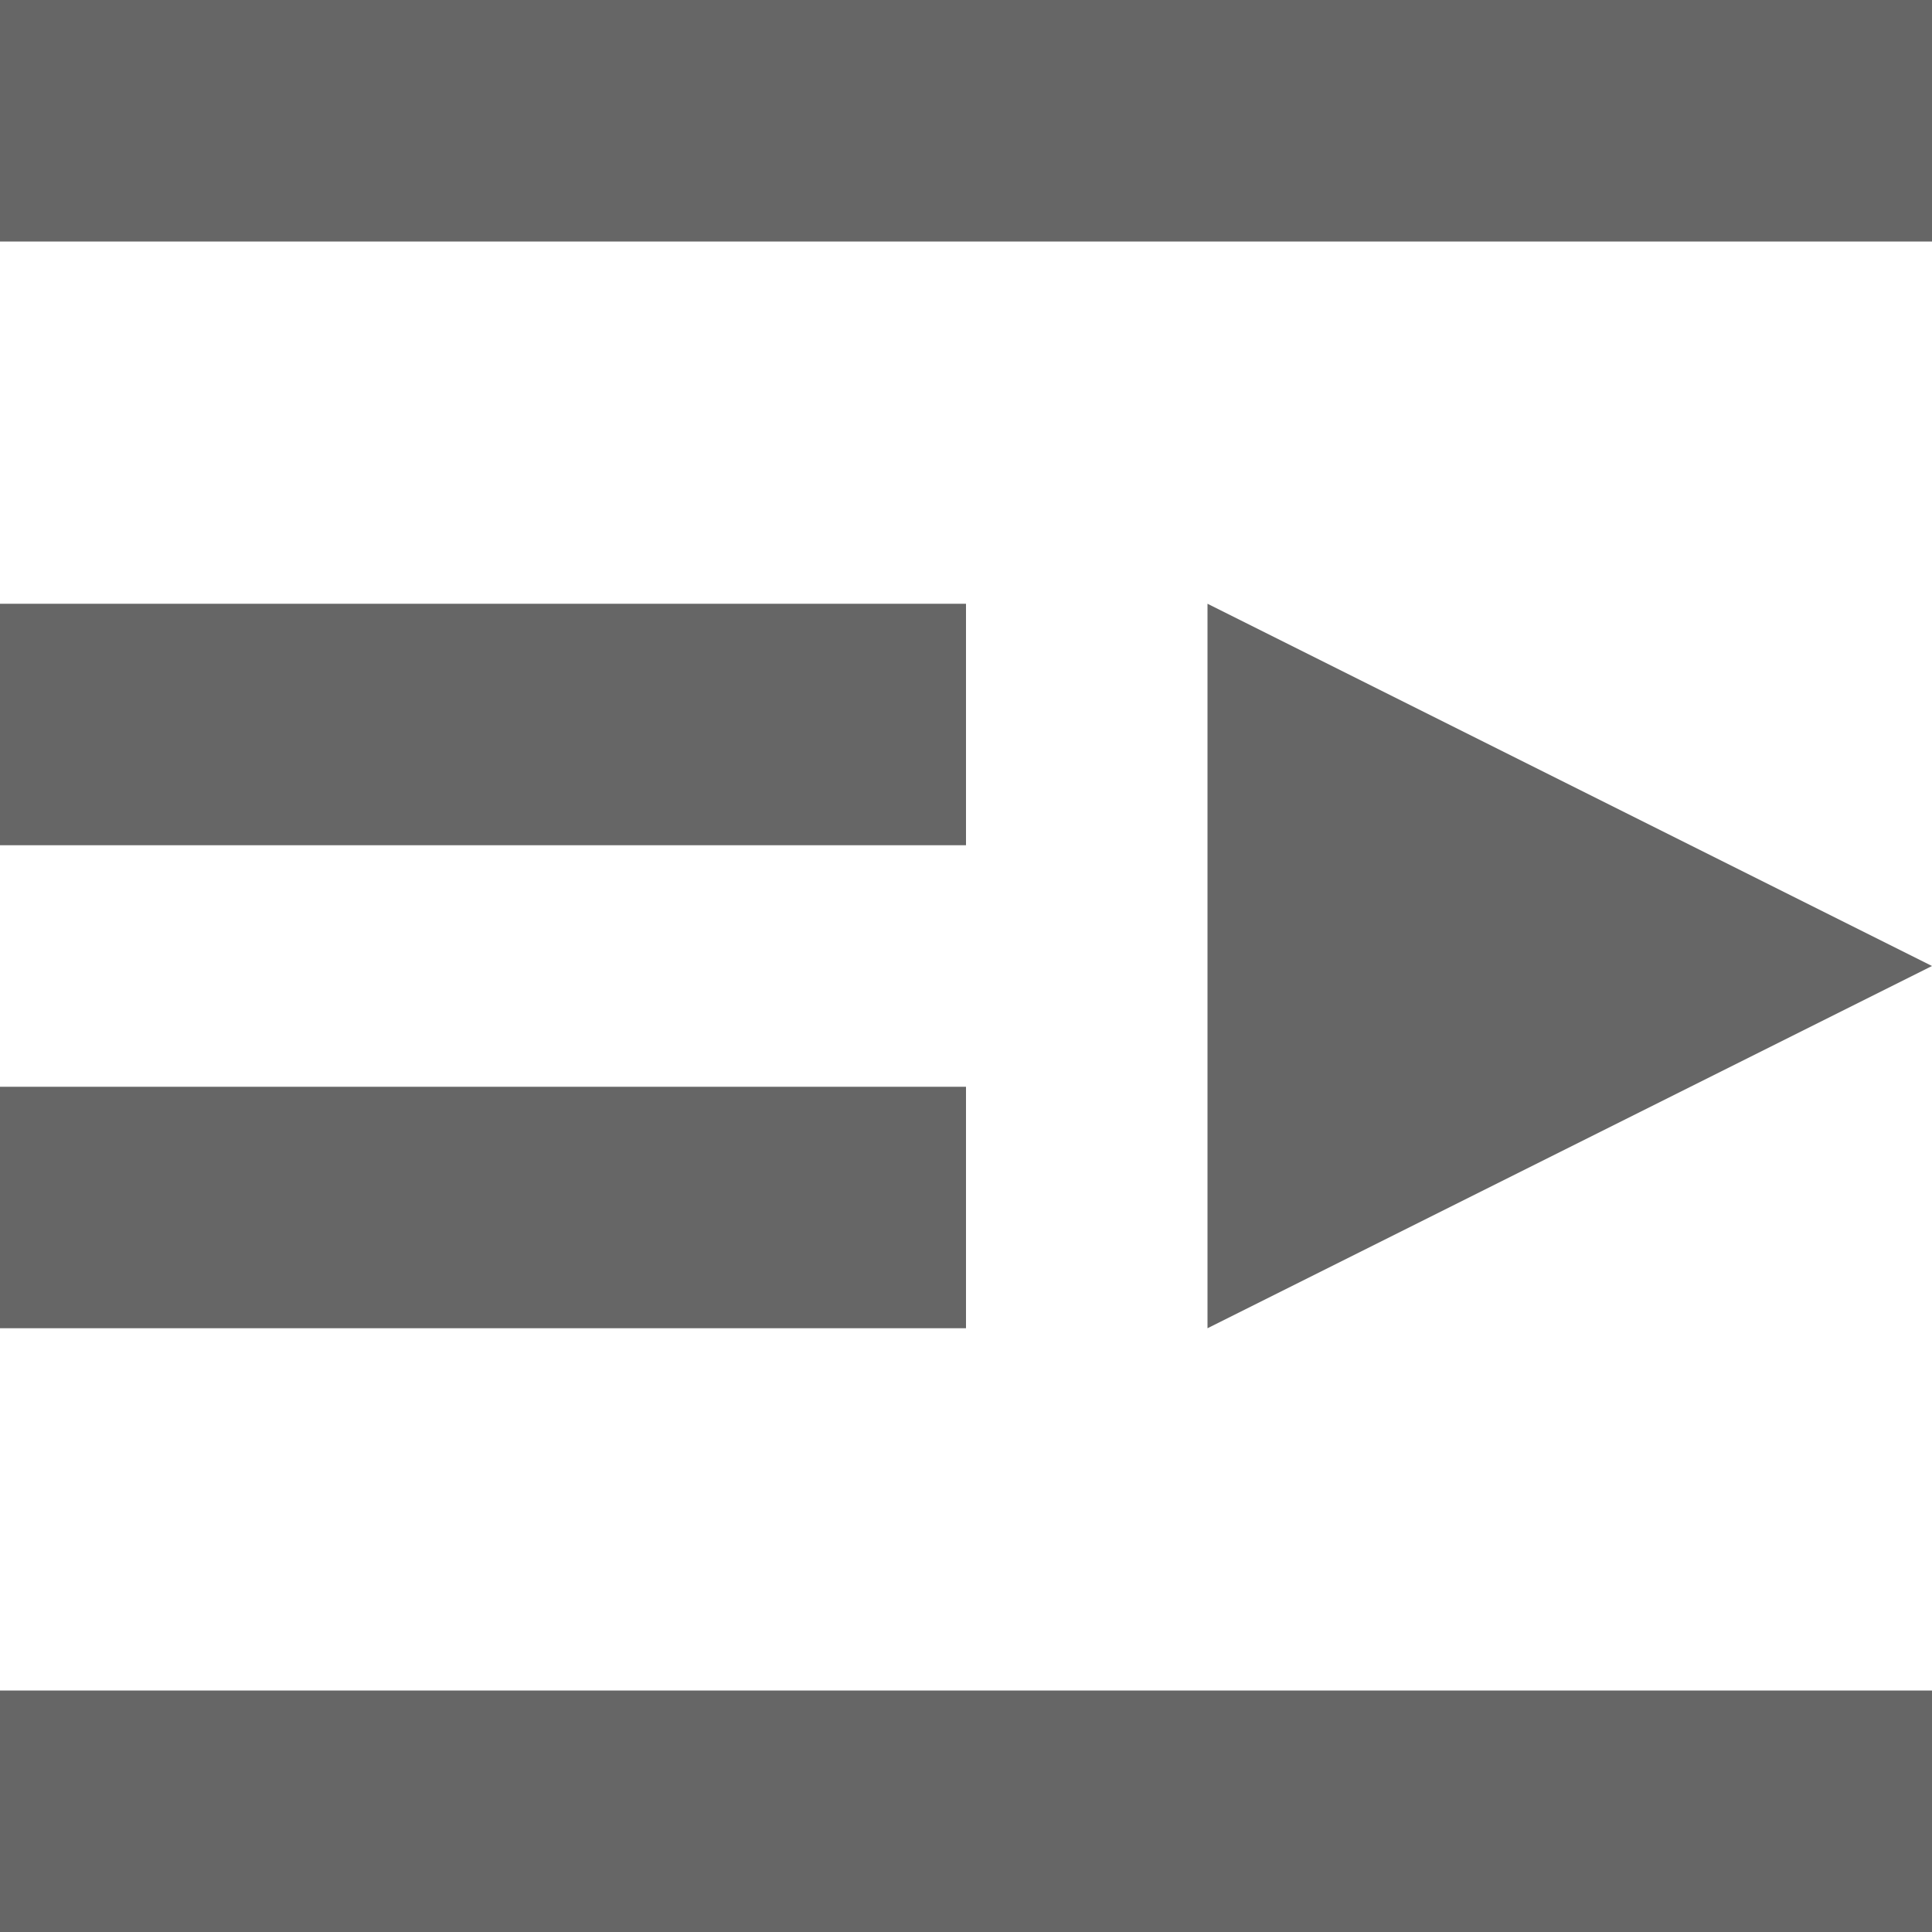 <svg xmlns="http://www.w3.org/2000/svg" width="16" height="16"  fill="#666" fill-rule="evenodd" viewBox="0 0 16 16">
  <path id="menuUnfold" class="cls-1" d="M541,194h16v2H541v-2Zm0,5h8v2h-8v-2Zm0,4h8v2h-8v-2Zm0,5h16v2H541v-2Zm10-9v6l6-3Z" transform="translate(-541 -194)"/>
</svg>
